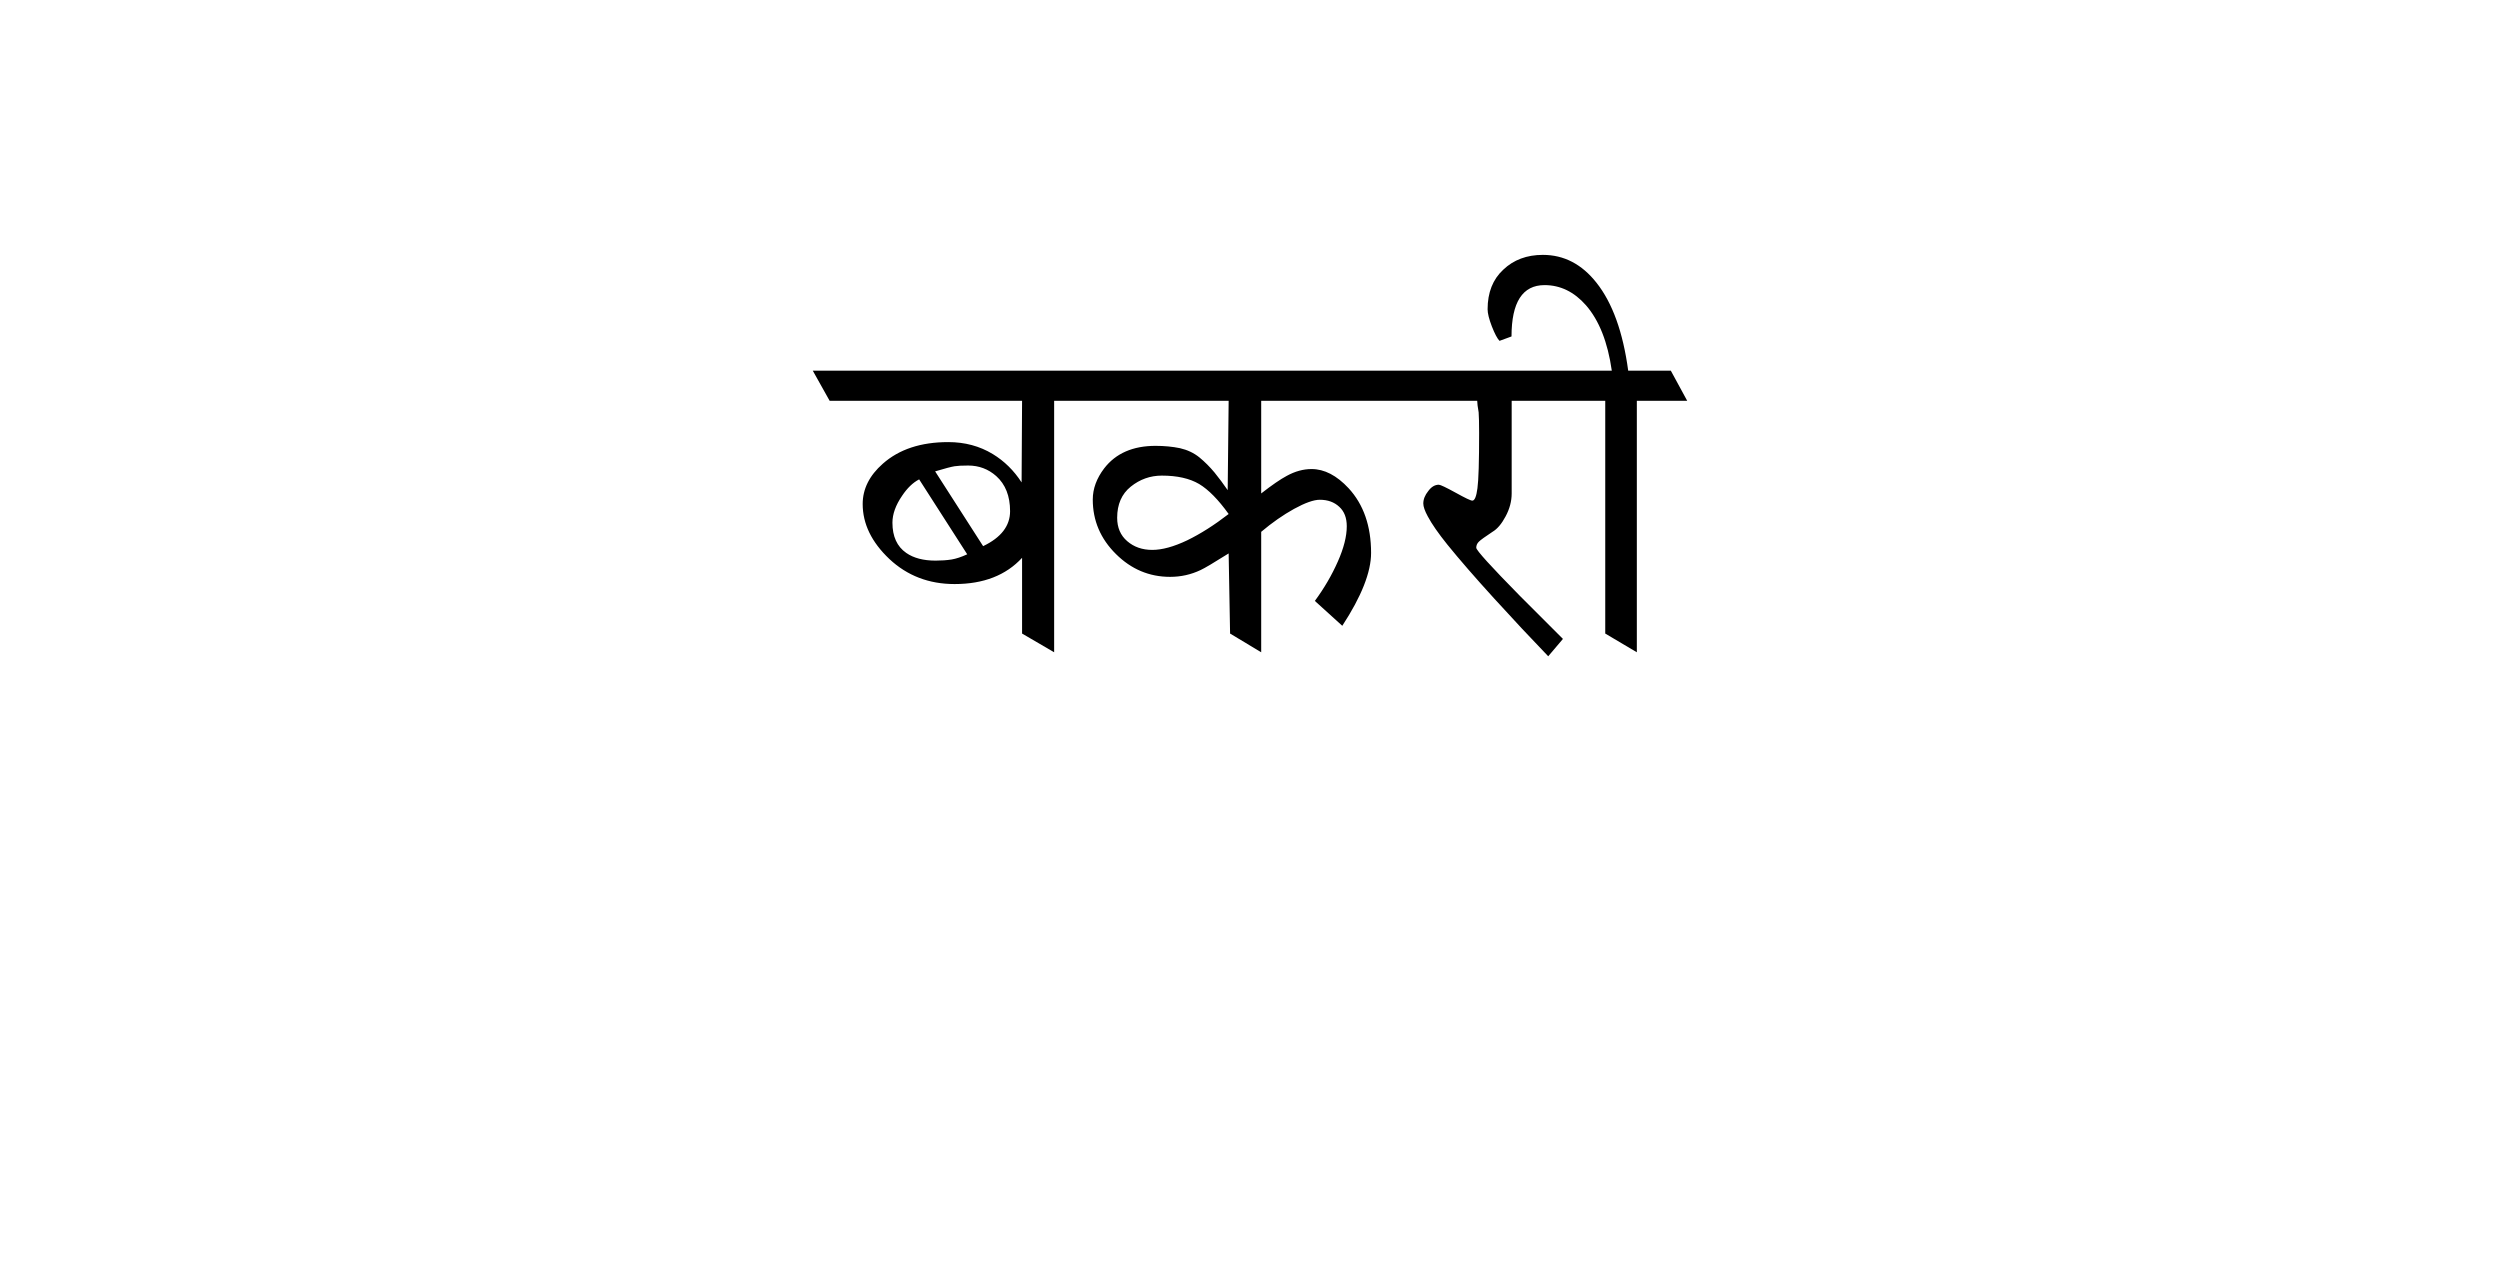 
<svg xmlns="http://www.w3.org/2000/svg" version="1.1" xmlns:xlink="http://www.w3.org/1999/xlink" preserveAspectRatio="none" x="0px" y="0px" width="1563px" height="799px" viewBox="0 0 1563 799">
<defs>
<g id="Symbol_1_1_Layer1_0_FILL">
<path fill="#000000" stroke="none" d="
M 148.1 -130.15
Q 148.1 -126.35 150.75 -119.45 153.5 -112.45 155.55 -110.4
L 163.05 -113.15
Q 163.05 -145.25 183.7 -145.25 198.5 -145.25 209.6 -132.65 221.95 -118.45 225.75 -91.75
L -273.8 -91.75 -263.25 -72.9 -142.95 -72.9 -143.25 -21.9
Q -150.45 -33.05 -161.3 -39.65 -173.6 -47.1 -189.1 -47.1 -214.75 -47.1 -230 -33.6 -242.6 -22.5 -242.6 -8.4 -242.6 10.2 -225.9 26 -209.2 41.65 -185.15 41.65 -158.05 41.65 -142.95 25.25
L -142.95 72.6 -122.9 84.3 -122.9 -72.9 -13.8 -72.9 -14.4 -17.05
Q -18.35 -22.8 -22.6 -28.05 -27 -33.35 -32.1 -37.55 -37.25 -41.7 -44.25 -43.3 -51.3 -44.75 -59.5 -44.75 -80.75 -44.75 -91.6 -30.7 -98.75 -21.3 -98.75 -11.2 -98.75 8.55 -84.25 22.9 -69.9 37.15 -50.4 37.15 -40.3 37.15 -31.35 32.9 -27.55 31.15 -13.8 22.5
L -12.9 72.6 6.55 84.3 6.55 9
Q 16.8 0.35 27.1 -5.35 37.5 -11.05 43.2 -11.05 50.65 -11.05 55.35 -6.65 60.05 -2.4 60.05 5.5 60.05 15 54.45 27.6 48.9 40.2 40.1 52.2
L 57.25 67.75
Q 75.25 40.2 75.25 22.2 75.25 -3 61.2 -18.25 50.05 -30.25 38.05 -30.25 30.3 -30.25 22.55 -26 16.55 -22.8 6.55 -15
L 6.55 -72.9 141.6 -72.9
Q 141.6 -70.85 142.5 -65.7 142.8 -61.75 142.8 -52.8 142.8 -25.85 141.75 -18.25 140.75 -10.5 138.55 -10.5 137.05 -10.5 128.15 -15.45 119.05 -20.45 117.6 -20.45 113.9 -20.45 111 -16.5 107.9 -12.65 107.9 -8.7 107.9 -5.8 110.7 -0.65 114.5 6.5 123 17.05 134.3 31 152 50.45 169.75 69.95 186 86.8
L 195.2 75.95
Q 181.75 62.45 168.25 49 141 21.3 141 18.95 141 16.75 142.65 15.15 144.25 13.55 151.15 9 155.65 6.35 159.35 -0.65 163.15 -7.7 163.15 -15
L 163.15 -72.9 221.65 -72.9 221.65 72.6 241.4 84.3 241.4 -72.9 272.9 -72.9 262.65 -91.75 236 -91.75
Q 231.15 -127.8 216.2 -146.7 202.45 -164.15 182.65 -164.15 167.6 -164.15 157.9 -154.9 148.1 -145.85 148.1 -130.15
M -217.95 -13.55
Q -213.15 -20.75 -207.3 -23.8
L -177.25 23.05
Q -182.65 25.55 -187.05 26.3 -191.6 27 -197 27 -208.45 27 -215.35 22.2 -224 16.2 -224 3.3 -224 -4.75 -217.95 -13.55
M -197.3 -28.8
Q -188.1 -31.55 -185.15 -32 -182.4 -32.45 -176.65 -32.45 -166.55 -32.45 -159.1 -25.85 -150.45 -18.1 -150.45 -3.9 -150.45 9.9 -167.3 17.95
L -197.3 -28.8
M -75 -19.25
Q -66.4 -26.15 -55.55 -26.15 -41.2 -26.15 -32.25 -20.9 -23.45 -15.6 -13.8 -2.15 -27.25 8.25 -39.7 14.3 -52.3 20.3 -61.55 20.3 -70.9 20.3 -77.2 14.85 -83.5 9.45 -83.5 0.2 -83.5 -12.4 -75 -19.25 Z"/>
</g>
</defs>

<g transform="matrix( 1, 0, 0, 1, 781.5,323.5) ">
<g transform="matrix( 1, 0, 0, 1, 0.45,0) ">
<use xlink:href="#Symbol_1_1_Layer1_0_FILL"/>
</g>
</g>
</svg>
